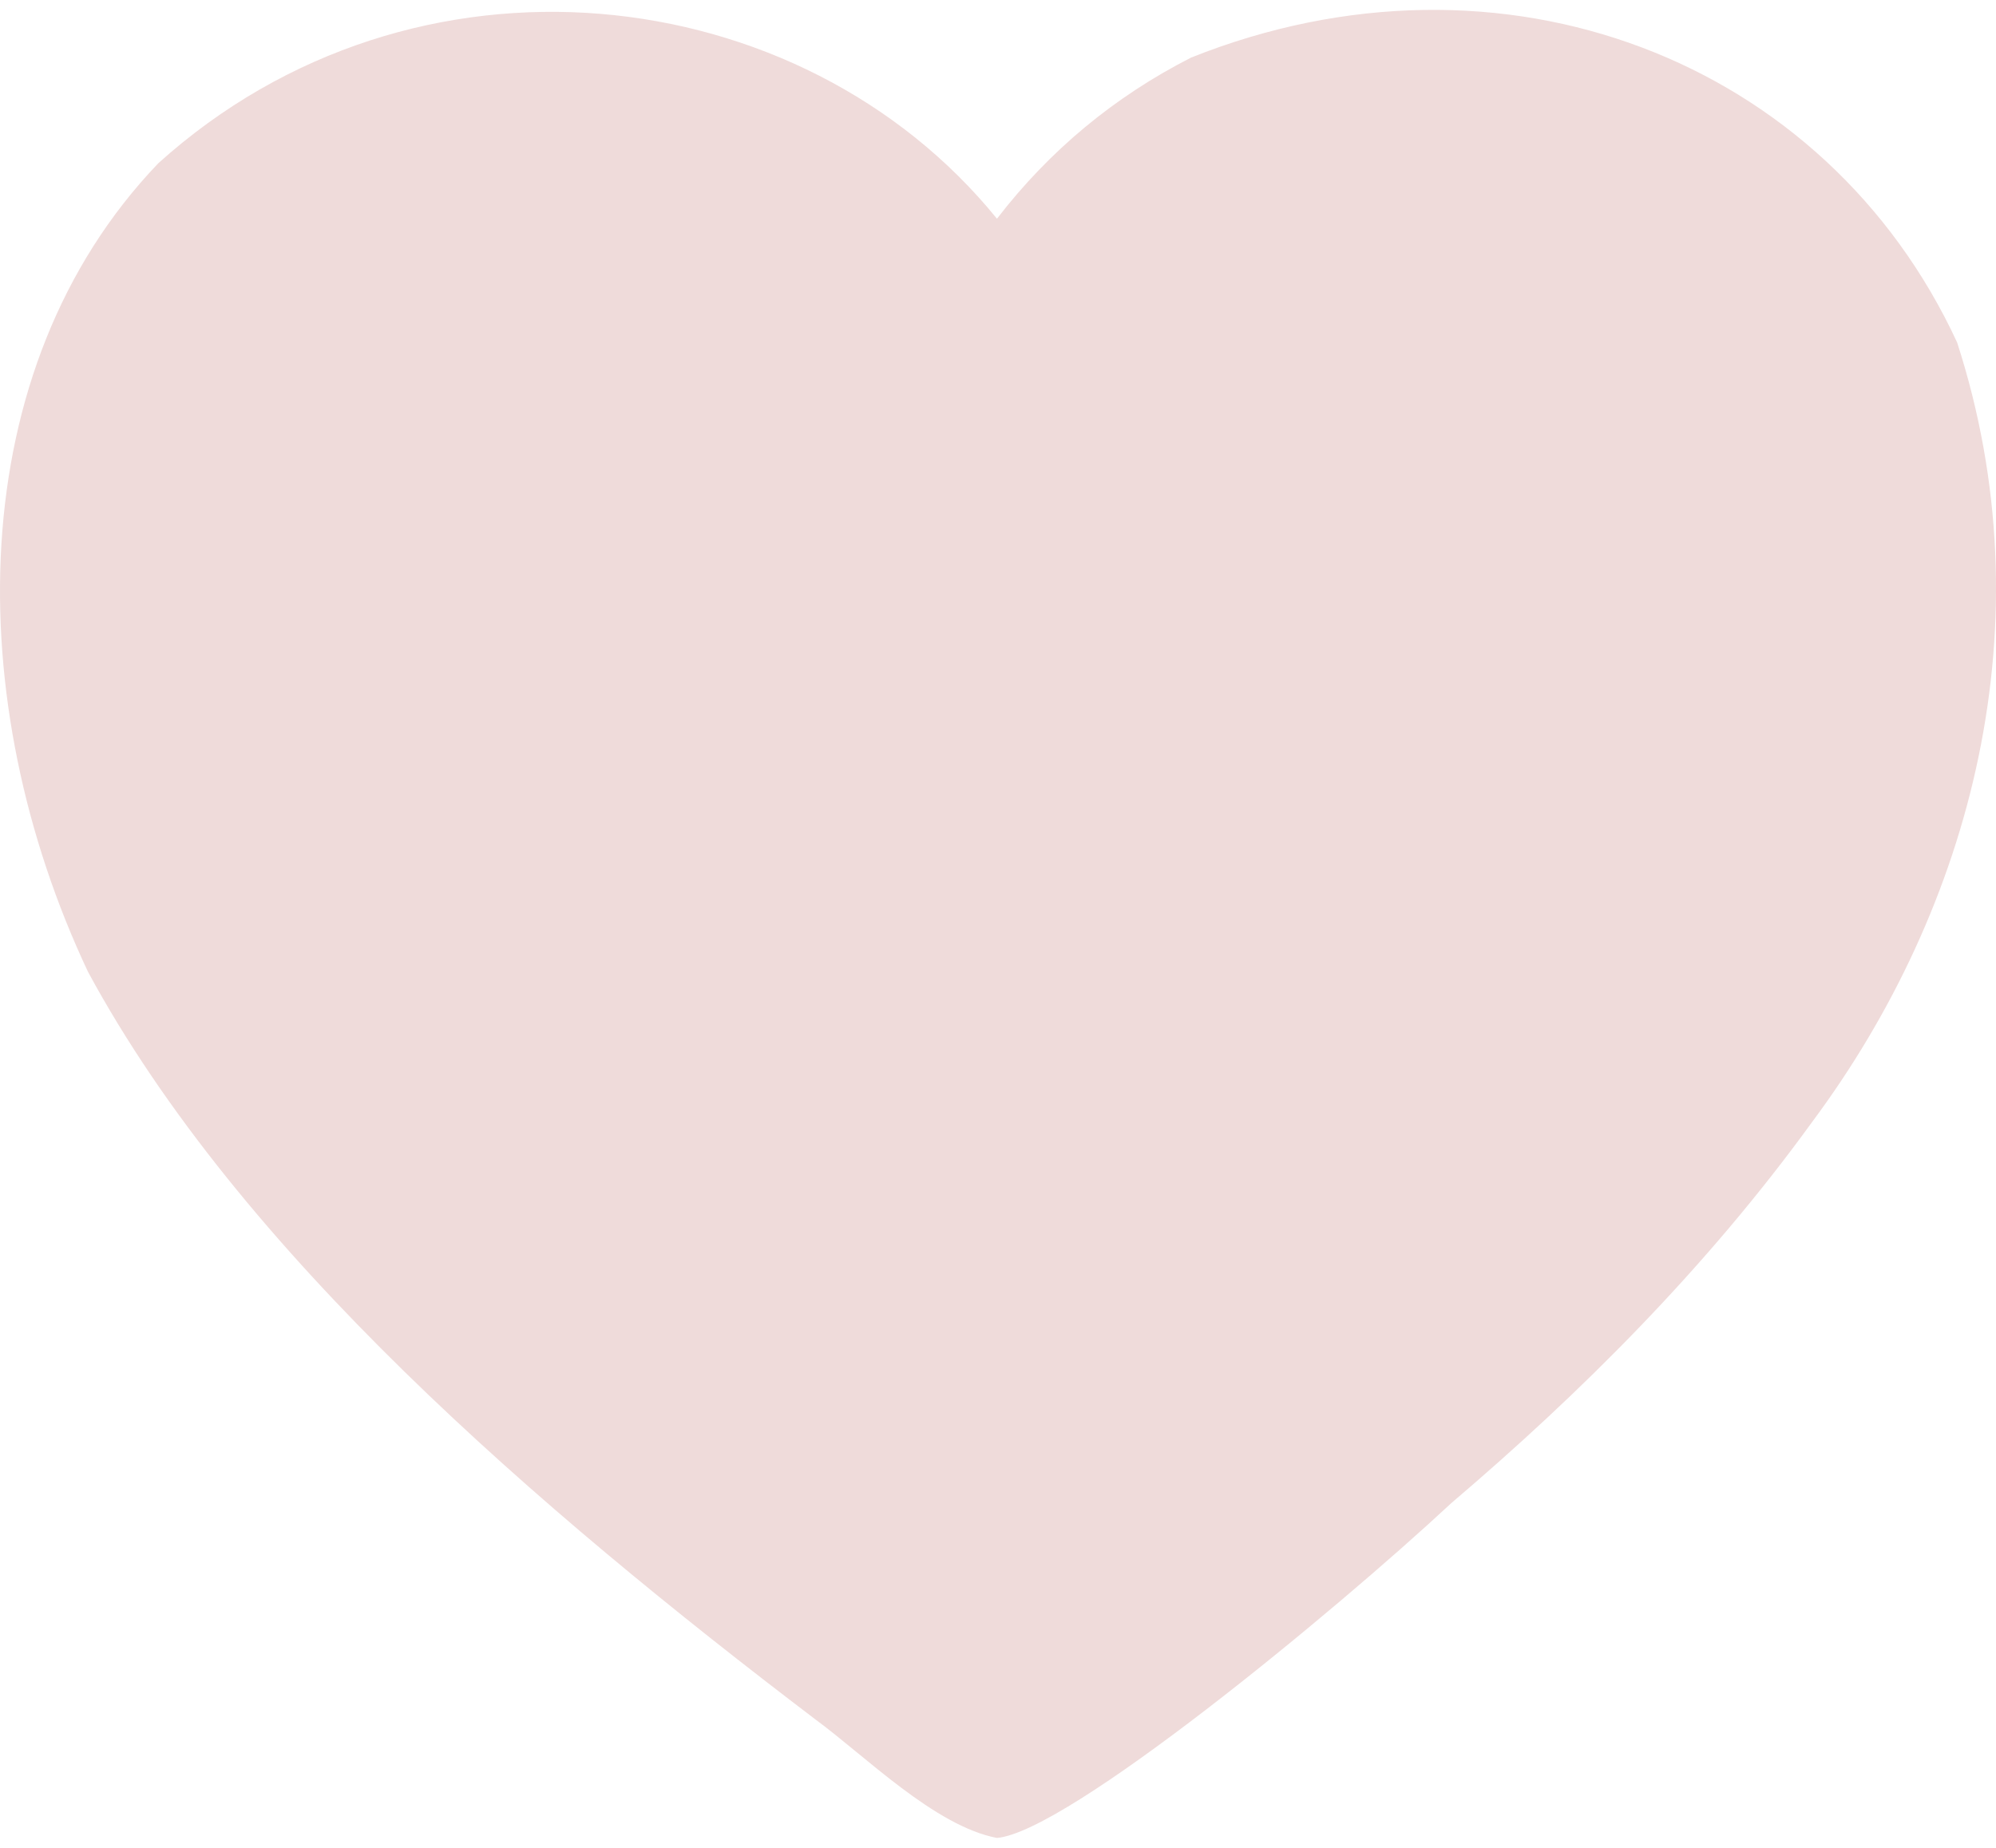 <svg width="27" height="25" viewBox="0 0 27 25" fill="none" xmlns="http://www.w3.org/2000/svg">
<path d="M26.474 4.633C27.701 8.422 26.674 12.277 24.511 15.182C23.084 17.152 21.378 18.85 19.634 20.334C18.029 21.828 14.438 24.784 13.486 24.866C12.644 24.705 11.7 23.754 11.032 23.264C7.279 20.411 3.238 16.941 1.19 13.147C-0.528 9.505 -0.531 5 2.142 2.208C5.609 -0.917 10.835 -0.306 13.486 2.959C14.198 2.035 15.073 1.309 16.112 0.779C20.325 -0.902 24.706 0.811 26.474 4.633Z" fill="#EFDBDA"/>
</svg>
